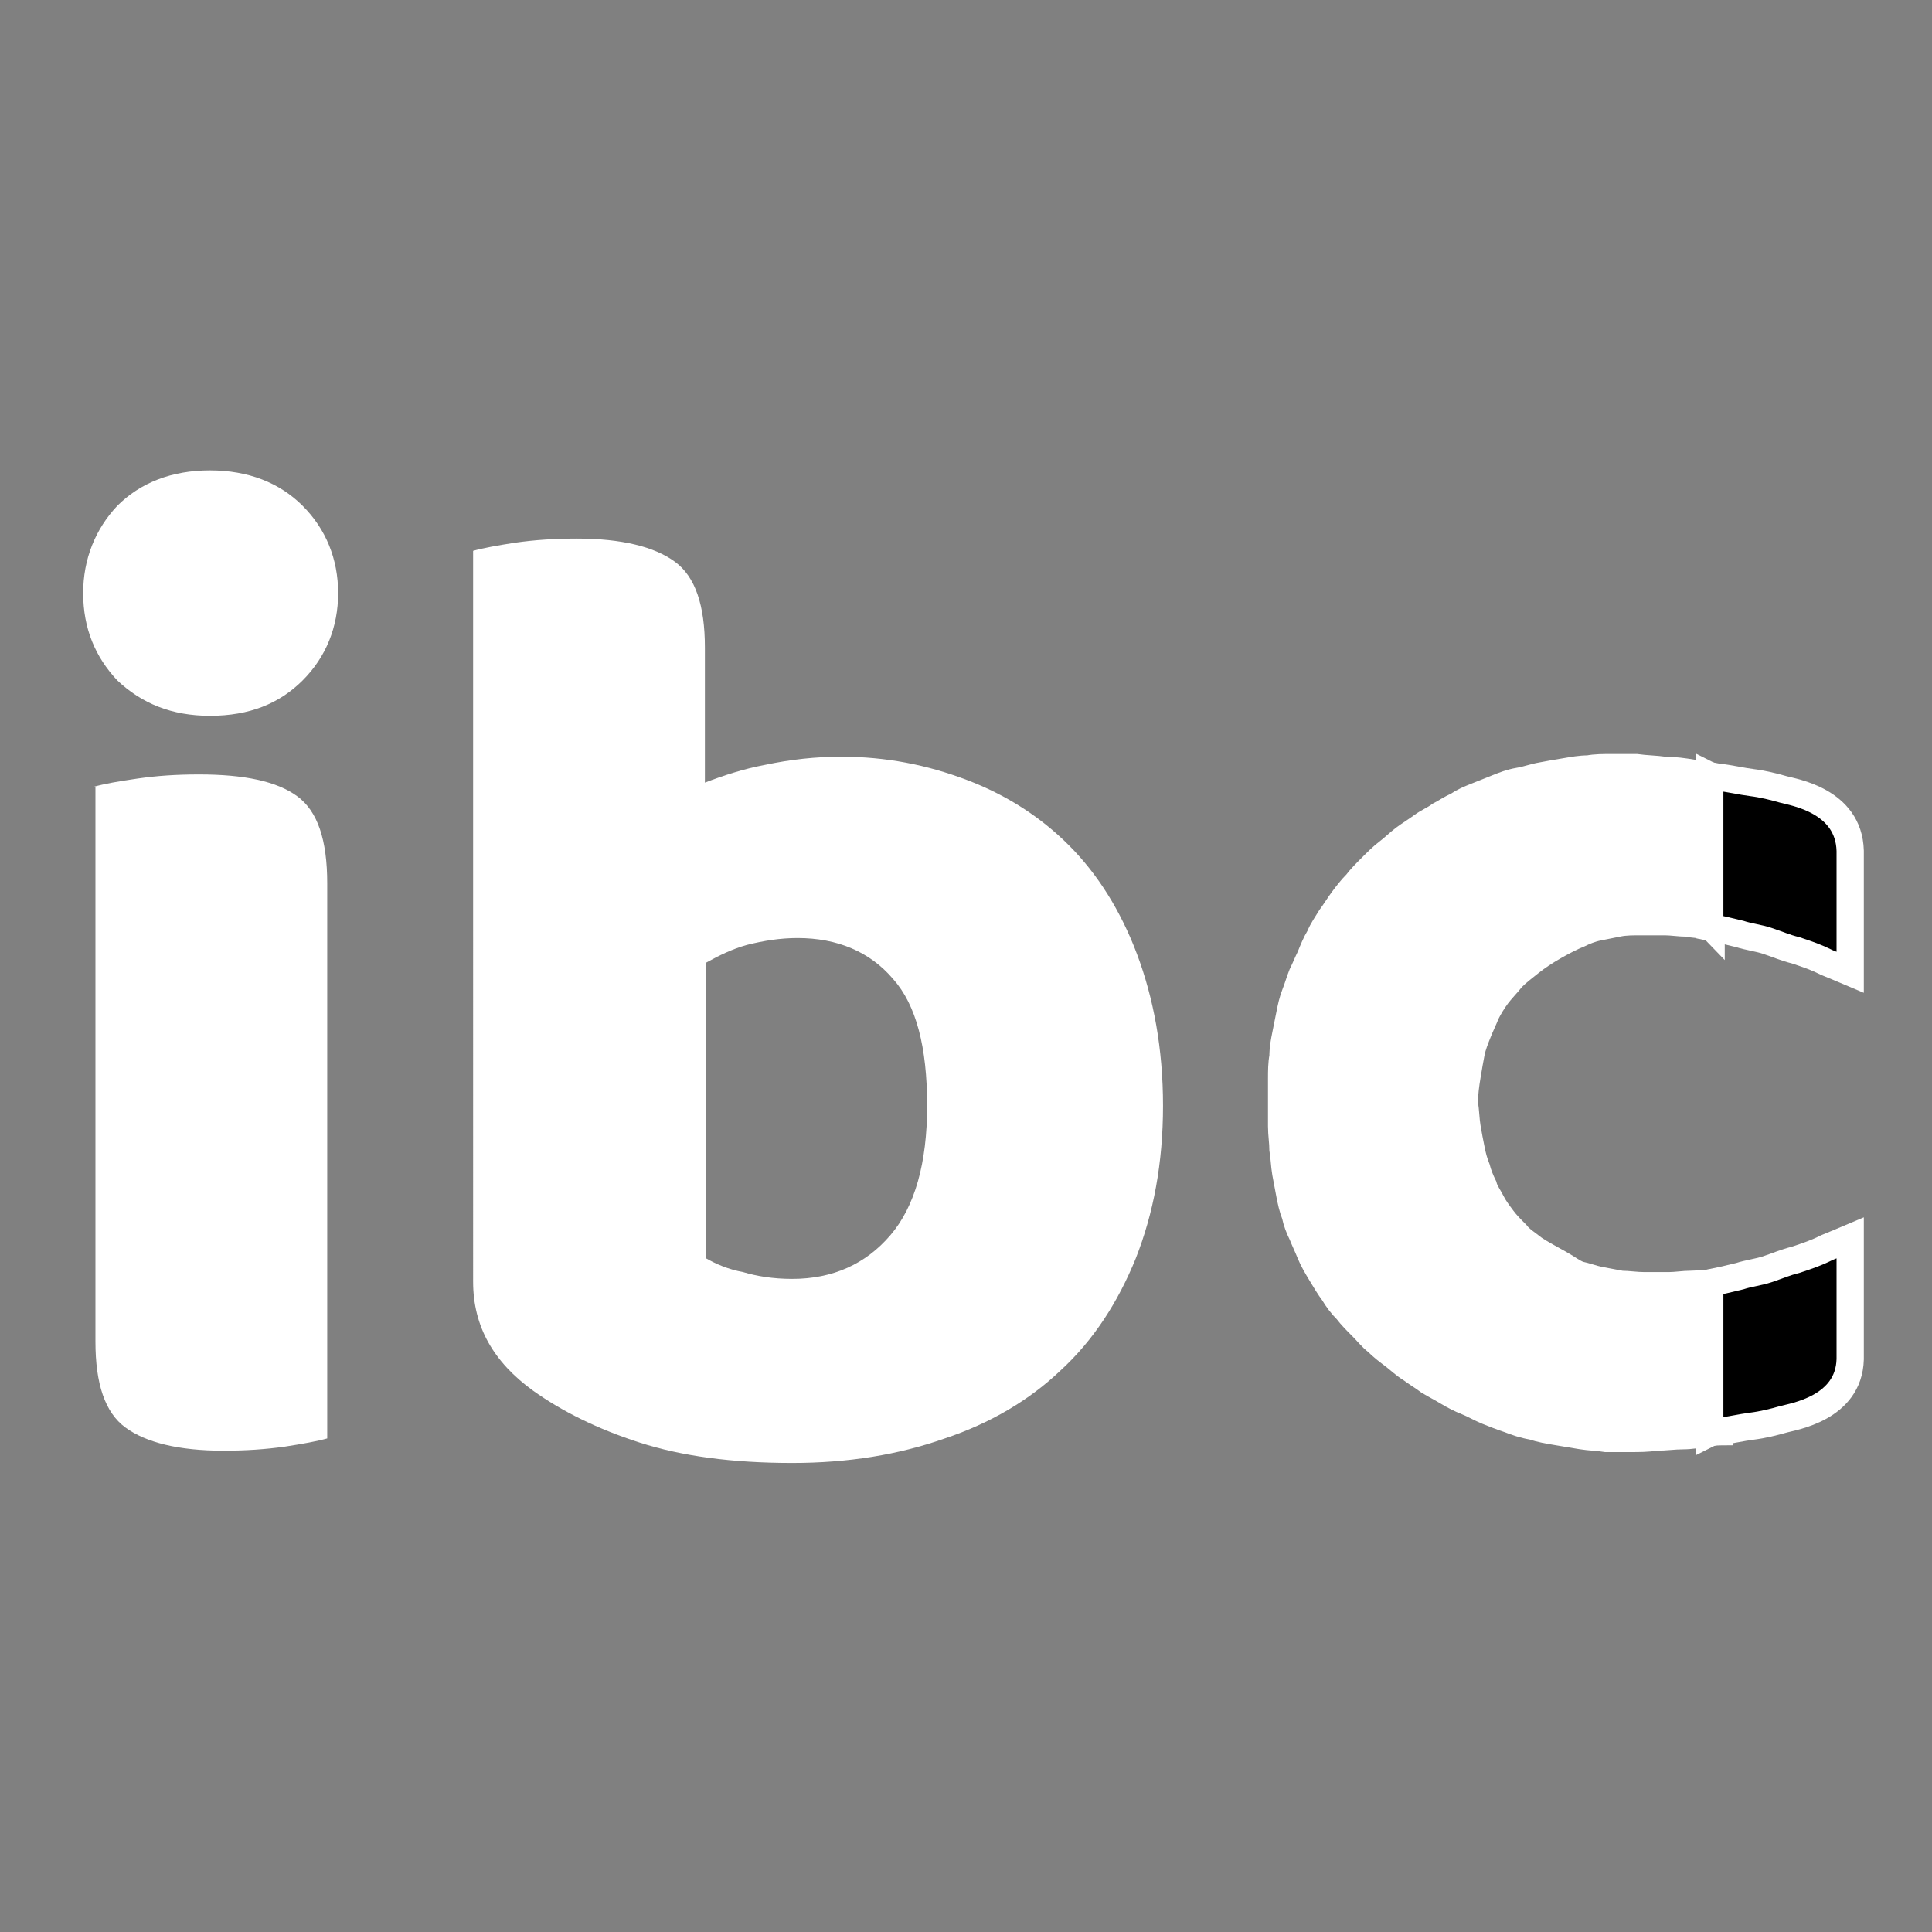 <svg xmlns="http://www.w3.org/2000/svg" xmlns:xlink="http://www.w3.org/1999/xlink" id="Capa_1" x="0px" y="0px" viewBox="0 0 141.7 141.7" style="enable-background:new 0 0 141.7 141.7;" xml:space="preserve"><rect x="0" y="0" width="141.7" height="141.7" fill="#808080" stroke="none"/><style type="text/css">	.st0{stroke:#000000;stroke-width:3;stroke-miterlimit:10;}	.st1{fill:#FFFFFF;stroke:#000000;stroke-width:3;stroke-miterlimit:10;}	.st2{stroke:#000000;stroke-width:2;stroke-miterlimit:10;}	.st3{fill:#FFFFFF;stroke:#000000;stroke-width:2;stroke-miterlimit:10;}	.st4{fill:#FF9C39;}	.st5{fill:#B7BABB;}	.st6{fill:#FFFFFF;}	.st7{fill:#FFFFFF;stroke:#FFFFFF;stroke-width:3;stroke-miterlimit:10;}	.st8{stroke:#FFFFFF;stroke-width:3;stroke-miterlimit:10;}	.st9{fill:#FFFFFF;stroke:#FFFFFF;stroke-width:2;stroke-miterlimit:10;}	.st10{stroke:#FFFFFF;stroke-width:2;stroke-miterlimit:10;}	.st11{fill:#FF6010;}	.st12{fill:#FF6700;}	.st13{fill:#FF8300;}	.st14{fill:#0063C6;}	.st15{opacity:0.3;}	.st16{fill:#FED96F;}	.st17{fill:#184F78;}	.st18{stroke:#B7BABB;stroke-miterlimit:10;}	.st19{fill:#757575;}</style><g>	<path class="st6" d="M6.1,43.5c0-2.5,0.9-4.7,2.5-6.4c1.7-1.7,4-2.6,6.8-2.6c2.8,0,5.1,0.9,6.8,2.6c1.7,1.7,2.6,3.9,2.6,6.4  c0,2.5-0.9,4.7-2.6,6.4c-1.7,1.7-3.9,2.6-6.8,2.6c-2.8,0-5-0.9-6.8-2.6C7,48.2,6.1,46.1,6.1,43.5z M6.9,57.7  c0.7-0.2,1.8-0.4,3.2-0.6c1.4-0.2,2.8-0.3,4.5-0.3c3.3,0,5.7,0.5,7.2,1.6c1.5,1.1,2.2,3.2,2.2,6.4v40.7c-0.7,0.2-1.8,0.4-3.1,0.6  c-1.4,0.2-2.9,0.3-4.5,0.3c-3.3,0-5.7-0.6-7.2-1.7c-1.5-1.1-2.2-3.2-2.2-6.3V57.7z"></path>	<path class="st6" d="M61.7,55.5c3.3,0,6.3,0.6,9.2,1.7c2.9,1.1,5.4,2.7,7.5,4.8c2.1,2.1,3.8,4.8,5,8c1.2,3.2,1.9,6.9,1.9,11.1  c0,4.2-0.7,7.9-2,11.2c-1.3,3.2-3.1,6-5.5,8.2c-2.3,2.2-5.2,3.9-8.5,5c-3.4,1.2-7.1,1.8-11.2,1.8c-4.4,0-8.1-0.5-11.2-1.5  s-5.7-2.3-7.8-3.8c-2.9-2.1-4.4-4.7-4.4-8V40.4c0.7-0.2,1.8-0.4,3.1-0.6c1.4-0.2,2.9-0.3,4.5-0.3c3.3,0,5.7,0.6,7.2,1.7  c1.5,1.1,2.2,3.2,2.2,6.3v9.9c1.3-0.5,2.8-1,4.4-1.3C58,55.7,59.8,55.5,61.7,55.5z M58.5,68.8c-1.3,0-2.5,0.2-3.7,0.5  c-1.1,0.3-2.1,0.8-3,1.3v21.7c0.7,0.4,1.6,0.8,2.7,1c1,0.3,2.2,0.5,3.6,0.5c3,0,5.4-1.1,7.2-3.2c1.8-2.1,2.7-5.3,2.7-9.5  c0-4.3-0.8-7.4-2.5-9.3C63.8,69.8,61.4,68.8,58.5,68.8z"></path>	<g>		<path class="st9" d="M124,94.2c-0.5,0-1.1,0.1-1.6,0.1c-0.6,0-1.2,0-1.8,0c-0.6,0-1.2-0.1-1.7-0.1c-0.5-0.1-1.1-0.2-1.6-0.3   c-0.5-0.1-1-0.3-1.5-0.4c-0.5-0.2-0.7-0.4-1.4-0.8s-1.3-0.7-1.9-1.1c-0.5-0.4-1-0.7-1.3-1.1c-0.4-0.4-0.7-0.7-1-1.1   c-0.3-0.4-0.6-0.8-0.8-1.2c-0.2-0.4-0.5-0.8-0.6-1.2c-0.2-0.4-0.4-0.9-0.5-1.3c-0.2-0.5-0.3-0.9-0.4-1.4c-0.1-0.5-0.2-1-0.3-1.6   c-0.1-0.6-0.1-1.2-0.2-1.8c0-0.7,0.1-1.4,0.2-2s0.2-1.2,0.3-1.7c0.1-0.5,0.3-1,0.5-1.5c0.2-0.5,0.4-0.9,0.6-1.4   c0.2-0.4,0.5-0.9,0.8-1.3c0.3-0.4,0.7-0.8,1.1-1.3c0.4-0.4,0.8-0.7,1.3-1.1c0.5-0.4,1.1-0.8,1.8-1.2c0.7-0.4,1.3-0.7,1.8-0.9   c0.4-0.2,0.9-0.4,1.4-0.5c0.5-0.1,1-0.2,1.5-0.3c0.5-0.1,1.1-0.1,1.6-0.1c0.6,0,1.2,0,1.8,0c0.5,0,1.1,0.1,1.6,0.1   c0.5,0.1,1,0.1,1.5,0.2c0.1,0,0.2,0,0.3,0.1V56.9c-0.5-0.1-0.9-0.1-1.4-0.2c-0.6-0.1-1.3-0.2-2-0.2c-0.7-0.1-1.4-0.1-2.1-0.2   c-0.6,0-1.2,0-1.8,0s-1.2,0-1.7,0.1c-0.6,0-1.1,0.1-1.7,0.2c-0.6,0.1-1.2,0.2-1.7,0.3c-0.6,0.1-1.1,0.3-1.7,0.4   c-0.6,0.1-1.1,0.3-1.6,0.5c-0.5,0.2-1,0.4-1.5,0.6c-0.5,0.2-1,0.4-1.4,0.7c-0.5,0.2-0.9,0.5-1.3,0.7c-0.4,0.3-0.9,0.5-1.3,0.8   c-0.4,0.3-0.9,0.6-1.3,0.9c-0.4,0.3-0.8,0.7-1.2,1c-0.4,0.3-0.8,0.7-1.2,1.1c-0.4,0.4-0.8,0.8-1.1,1.2c-0.4,0.4-0.7,0.8-1,1.2   c-0.3,0.4-0.6,0.9-0.9,1.3c-0.3,0.5-0.6,0.9-0.8,1.4c-0.3,0.5-0.5,1-0.7,1.5c-0.2,0.4-0.4,0.9-0.6,1.3c-0.2,0.5-0.3,0.9-0.5,1.4   s-0.3,1-0.4,1.5s-0.2,1-0.3,1.5c-0.1,0.5-0.2,1-0.2,1.6c-0.1,0.5-0.1,1.1-0.1,1.6c0,0.6,0,1.1,0,1.7c0,0.6,0,1.2,0,1.8   c0,0.6,0.1,1.2,0.1,1.7c0.1,0.6,0.1,1.1,0.2,1.7c0.1,0.5,0.2,1.1,0.3,1.6c0.1,0.5,0.2,1,0.4,1.5c0.1,0.5,0.3,1,0.5,1.4   c0.2,0.5,0.4,0.9,0.6,1.4c0.2,0.5,0.5,1,0.8,1.5c0.3,0.5,0.6,1,0.9,1.4c0.3,0.5,0.6,0.9,1,1.3c0.3,0.4,0.7,0.8,1.1,1.2   c0.4,0.4,0.7,0.8,1.1,1.1c0.4,0.4,0.8,0.7,1.2,1c0.4,0.3,0.8,0.7,1.3,1c0.4,0.3,0.9,0.6,1.3,0.9c0.5,0.3,0.9,0.5,1.4,0.8   c0.5,0.3,0.9,0.5,1.4,0.7c0.5,0.2,1,0.5,1.5,0.7c0.5,0.2,1,0.4,1.6,0.6c0.5,0.2,1.1,0.4,1.7,0.5c0.6,0.2,1.2,0.3,1.8,0.4   c0.6,0.1,1.2,0.2,1.8,0.3c0.6,0.1,1.2,0.1,1.8,0.2c0.6,0,1.2,0,1.8,0s1.2,0,1.9-0.1c0.6,0,1.3-0.1,1.9-0.1c0.6,0,1.2-0.1,1.7-0.2   c0.3,0,0.7-0.1,1-0.1V94.1C125,94.1,124.5,94.2,124,94.2z"></path>		<path class="st10" d="M130.8,57.9c-0.7-0.2-1.5-0.4-2.3-0.5s-1.6-0.3-2.5-0.4c-0.2,0-0.4,0-0.6-0.1v11.1c0.5,0.1,1.4,0.3,2.2,0.5   c0.6,0.2,1.4,0.3,2,0.5c0.9,0.3,1.3,0.5,2.1,0.7c0.9,0.3,1.5,0.5,2.3,0.9c0.7,0.3,1,0.4,1.7,0.7v-8.9   C135.6,58.7,131.5,58.1,130.8,57.9z"></path>		<path class="st10" d="M130.8,104.1c-0.7,0.2-1.5,0.4-2.3,0.5s-1.6,0.3-2.5,0.4c-0.2,0-0.4,0-0.6,0.1V94.1c0.5-0.1,1.4-0.3,2.2-0.5   c0.6-0.2,1.4-0.3,2-0.5c0.9-0.3,1.3-0.5,2.1-0.7c0.9-0.3,1.5-0.5,2.3-0.9c0.7-0.3,1-0.4,1.7-0.7v8.9   C135.6,103.3,131.5,103.9,130.8,104.1z"></path>	</g></g></svg>